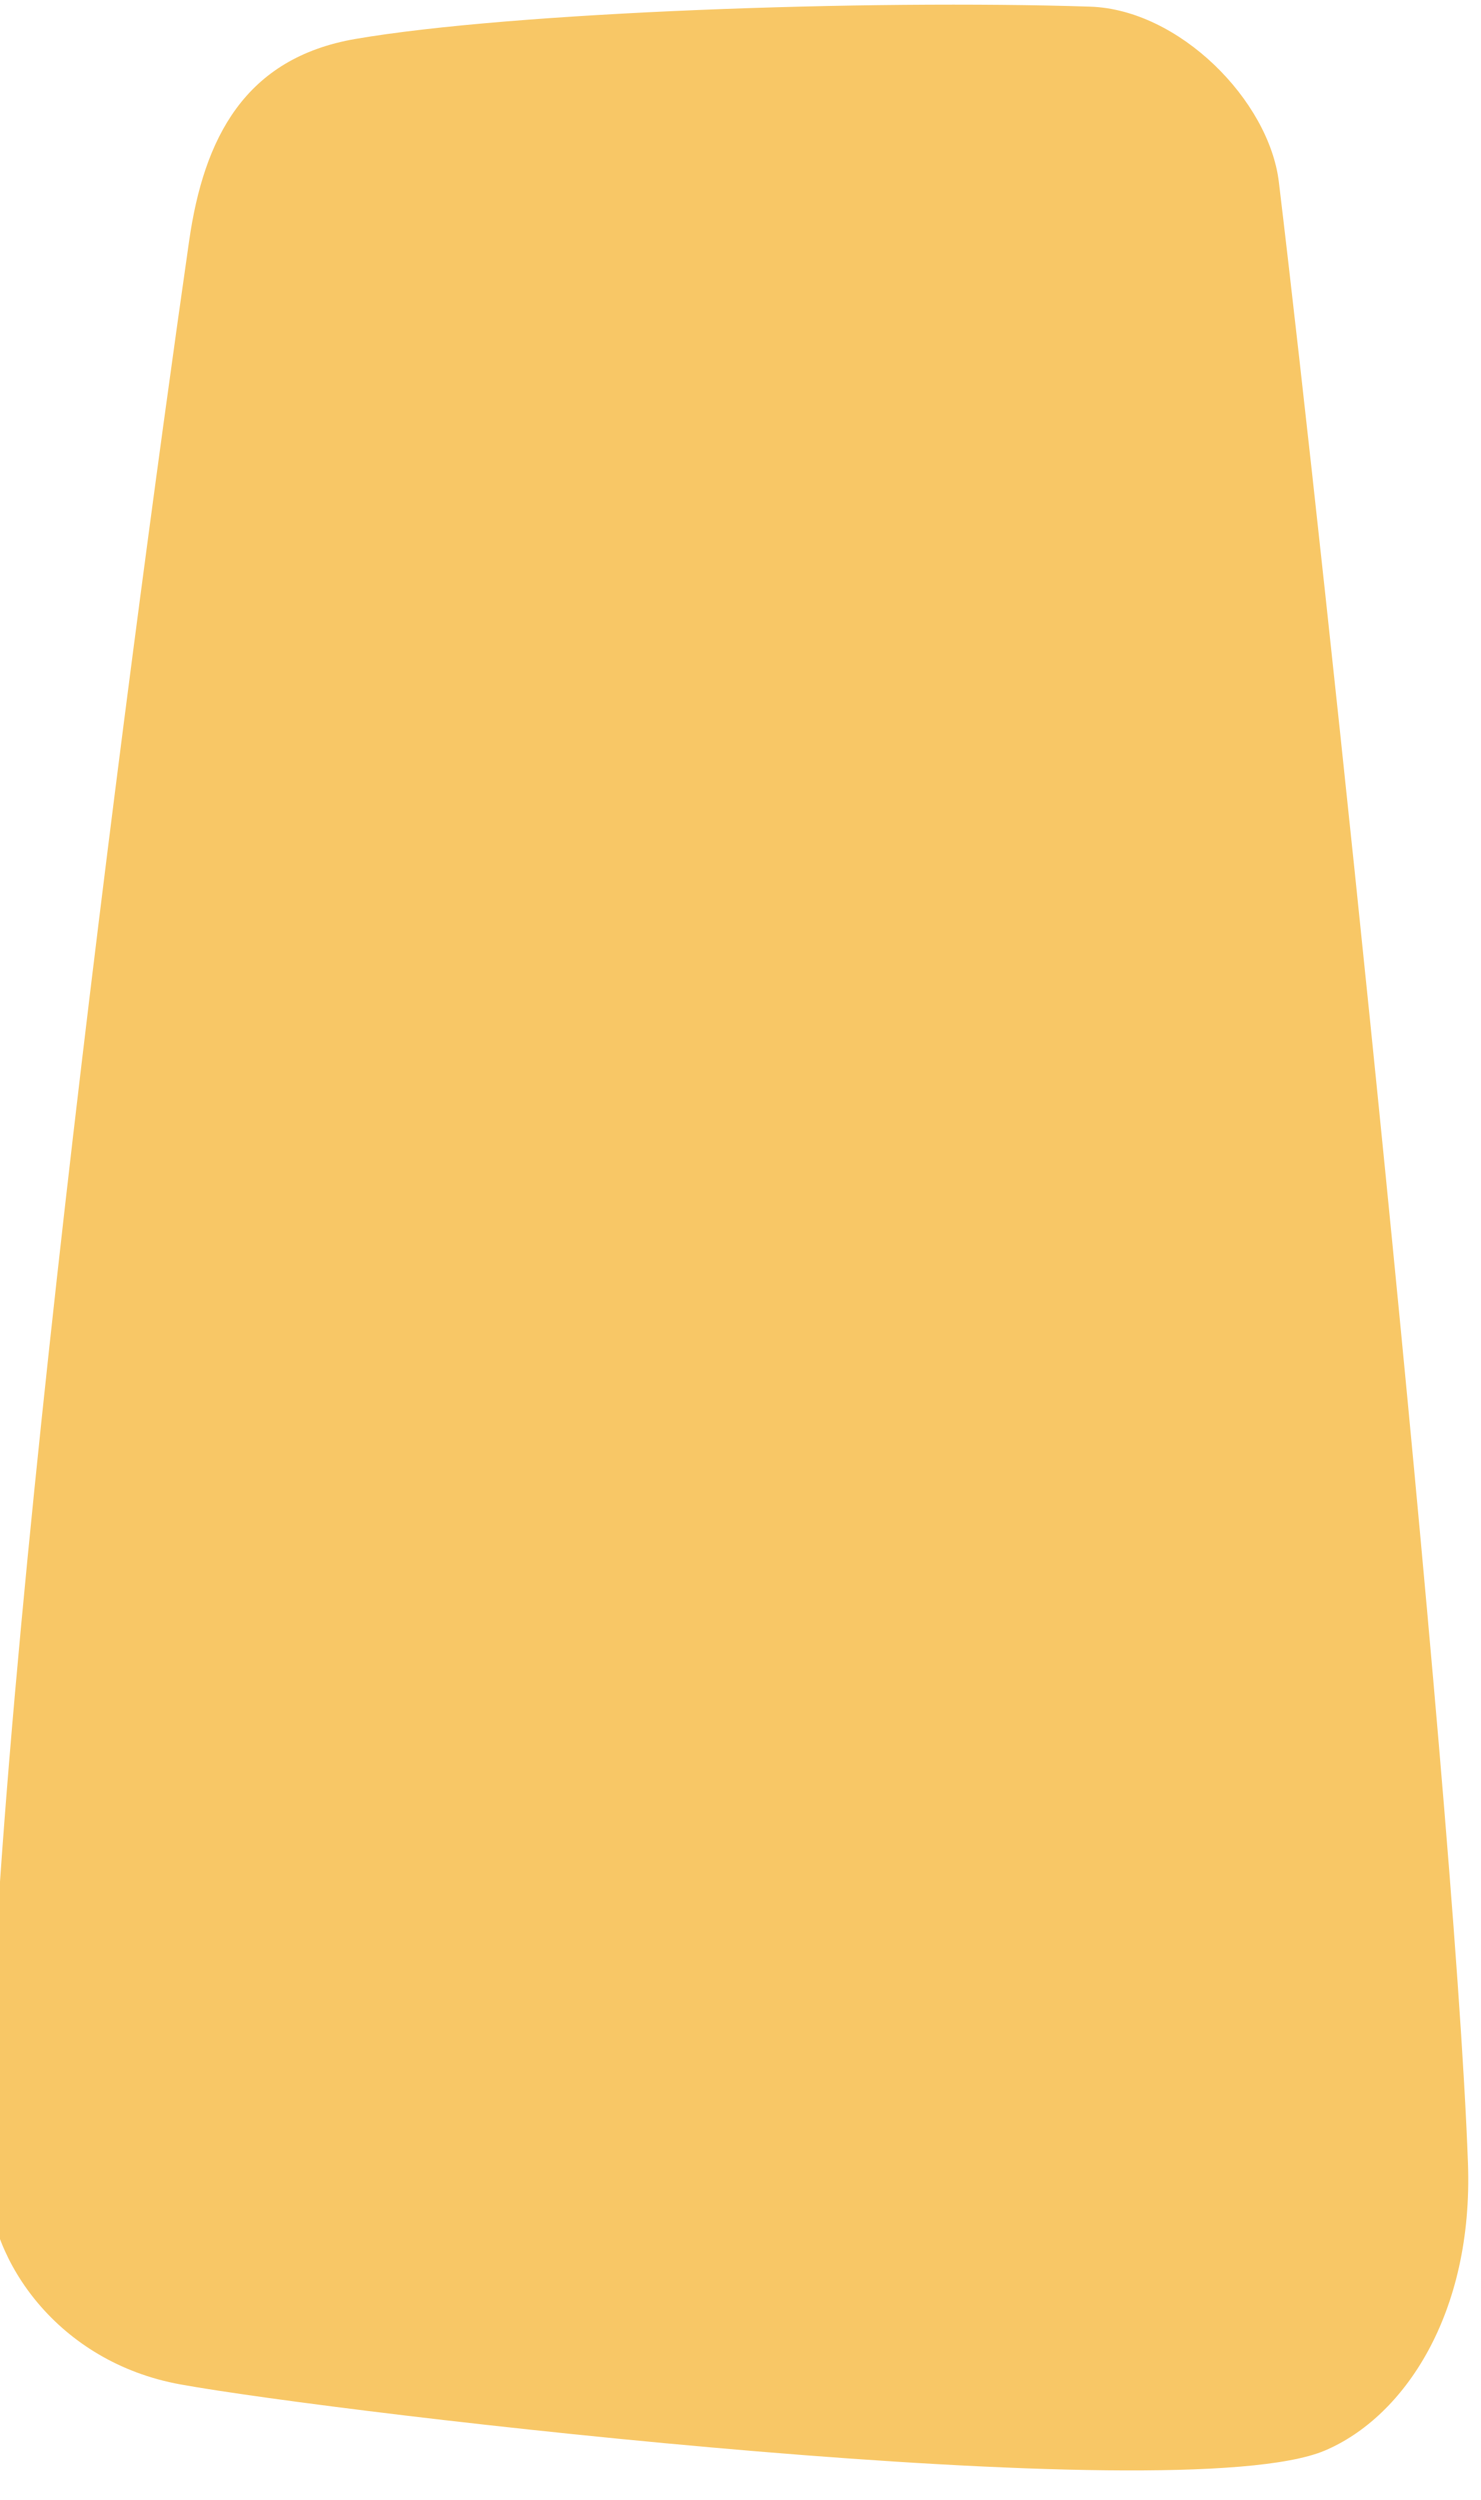 <?xml version="1.0" encoding="UTF-8" standalone="no"?>
<!DOCTYPE svg PUBLIC "-//W3C//DTD SVG 1.1//EN" "http://www.w3.org/Graphics/SVG/1.1/DTD/svg11.dtd">
<svg width="100%" height="100%" viewBox="0 0 32 54" version="1.1" xmlns="http://www.w3.org/2000/svg" xmlns:xlink="http://www.w3.org/1999/xlink" xml:space="preserve" xmlns:serif="http://www.serif.com/" style="fill-rule:evenodd;clip-rule:evenodd;stroke-linejoin:round;stroke-miterlimit:2;">
    <g transform="matrix(1,0,0,1,-246.768,-495.231)">
        <g transform="matrix(2.36562e-16,0.773,-0.847,2.59175e-16,705.74,260.398)">
            <path d="M372.277,508.088C371.344,506.069 368.462,504.291 364.237,504.432C353.572,504.786 319.381,508.103 308.879,509.256C306.603,509.506 304.061,511.794 303.98,514.071C303.779,519.724 304.129,528.808 304.882,532.809C305.416,535.643 307.662,536.679 310.52,537.054C321.96,538.556 353.03,542.298 364.725,542.178C366.94,542.155 369.8,540.424 370.426,537.278C371.226,533.258 373.998,511.815 372.277,508.088Z" style="fill:#f8c766;"/>
        </g>
    </g>
</svg>
